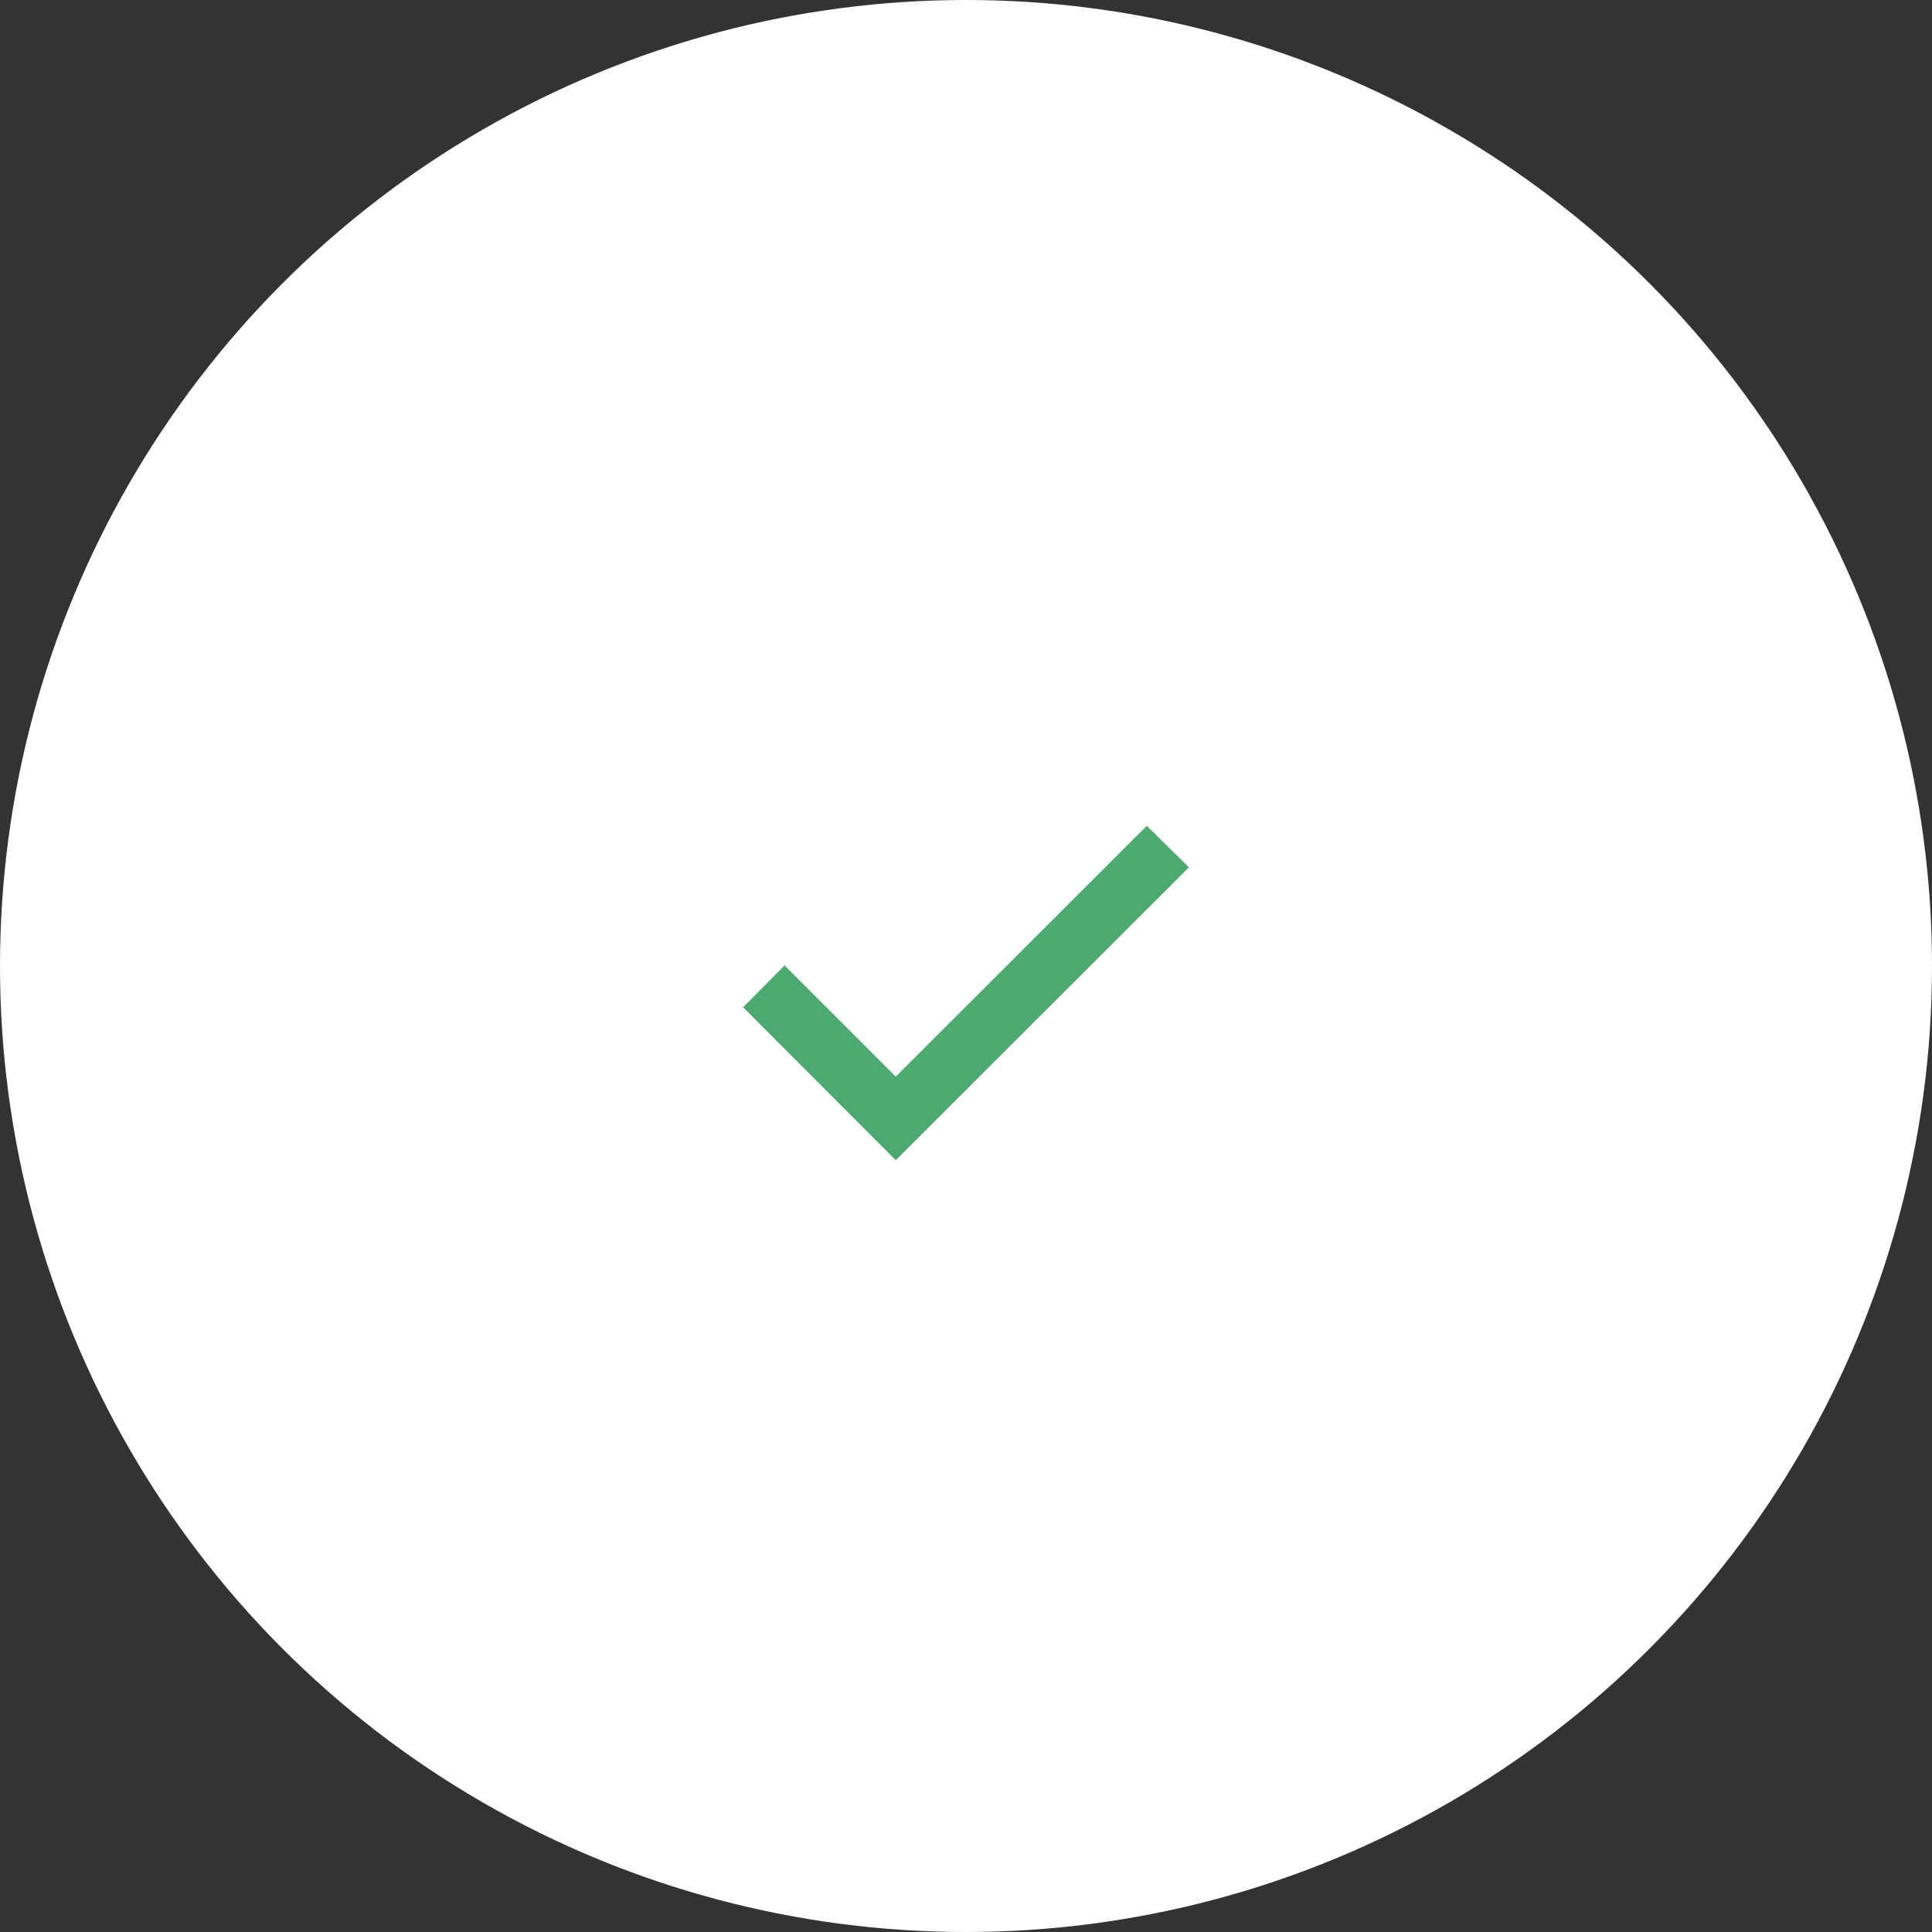 <svg width="143" height="143" viewBox="0 0 143 143" fill="none" xmlns="http://www.w3.org/2000/svg">
<rect x="0" y="0" width="143" height="143" fill="#333333" stroke="none"/>
<circle cx="71.5" cy="71.5" r="71.5" fill="white"/>
<g clip-path="url(#clip0_1523_2)">
<path d="M55 74.553L66.301 85.875L88 64.197L84.885 61.125L66.301 79.687L58.072 71.459L55 74.553Z" fill="#4CA970"/>
</g>
<defs>
<clipPath id="clip0_1523_2">
<rect width="33" height="33" fill="white" transform="translate(55 57)"/>
</clipPath>
</defs>
</svg>
